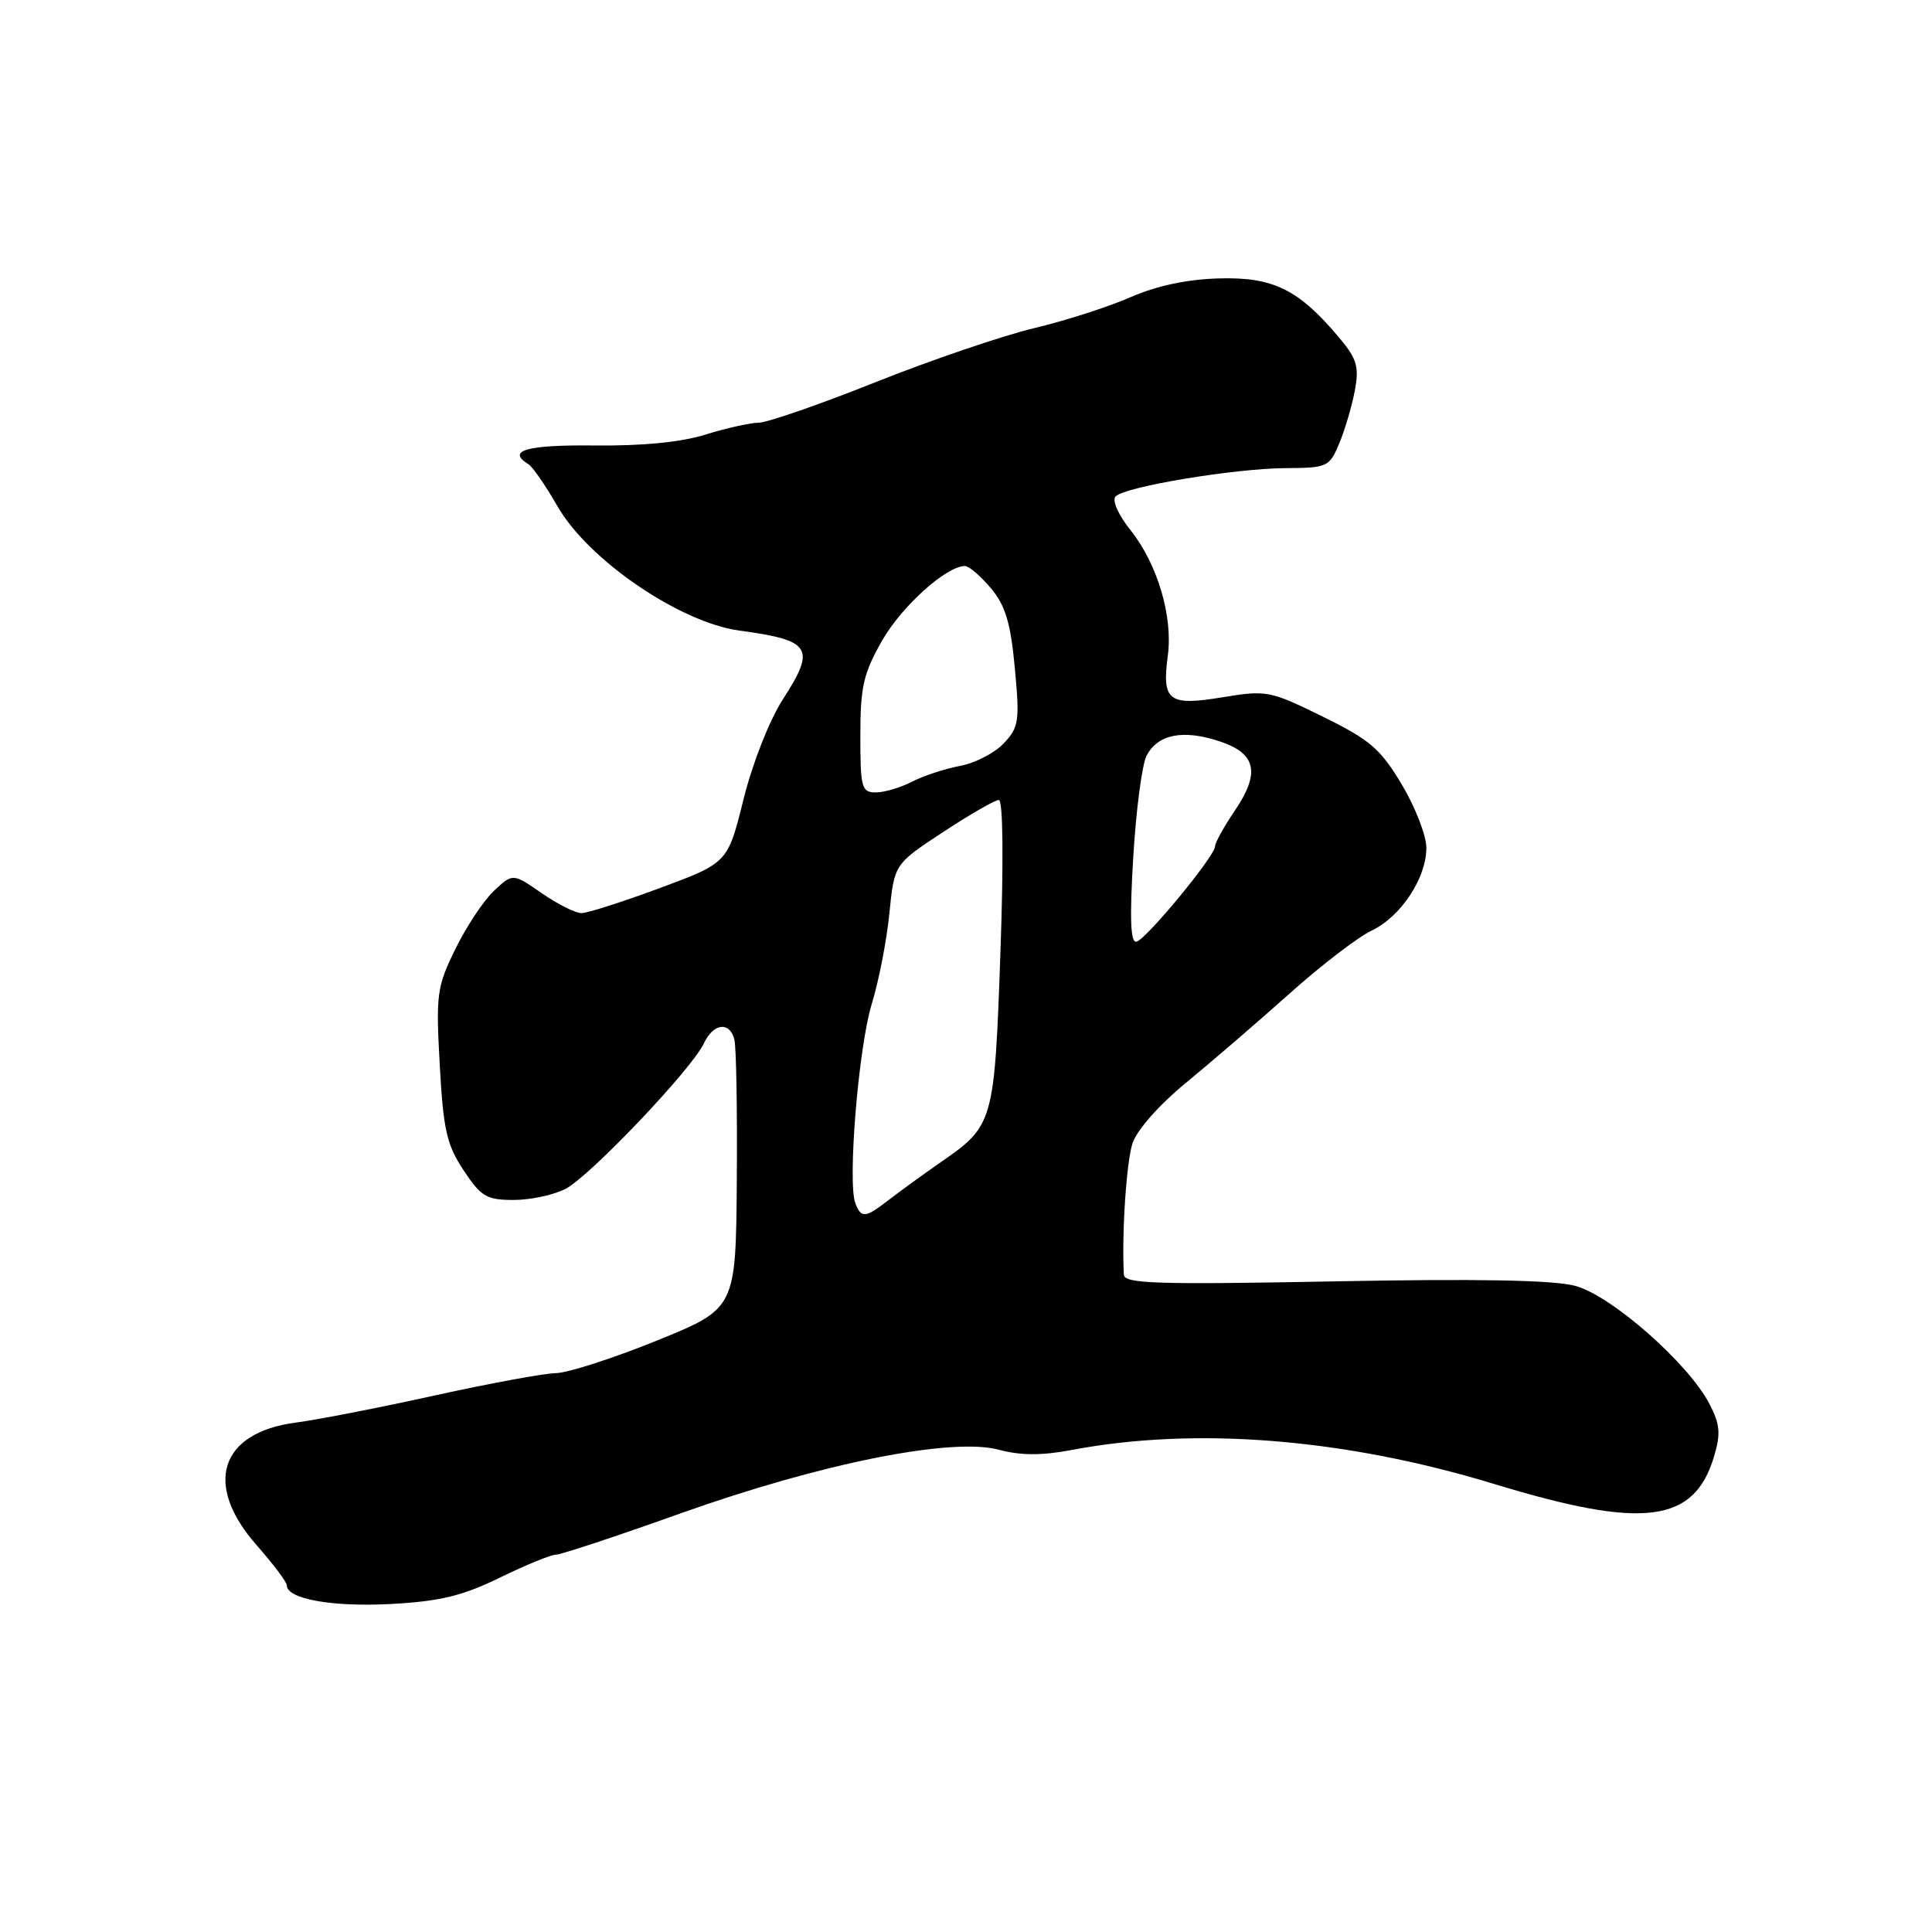 <?xml version="1.0" encoding="UTF-8" standalone="no"?>
<!DOCTYPE svg PUBLIC "-//W3C//DTD SVG 1.1//EN" "http://www.w3.org/Graphics/SVG/1.1/DTD/svg11.dtd" >
<svg xmlns="http://www.w3.org/2000/svg" xmlns:xlink="http://www.w3.org/1999/xlink" version="1.1" viewBox="0 0 256 256">
 <g >
 <path fill="currentColor"
d=" M 66.22 209.05 C 69.66 207.37 73.01 206.00 73.67 206.00 C 74.32 206.00 81.75 203.54 90.18 200.53 C 108.77 193.90 126.14 190.42 132.36 192.10 C 135.23 192.87 138.02 192.88 141.95 192.14 C 158.43 189.01 178.19 190.60 198.00 196.64 C 217.77 202.67 224.47 201.83 227.12 193.00 C 228.02 189.98 227.92 188.74 226.52 186.04 C 223.74 180.66 213.50 171.65 208.71 170.38 C 205.84 169.61 195.70 169.42 176.75 169.79 C 153.32 170.23 148.99 170.10 148.92 168.91 C 148.62 163.56 149.25 154.01 150.06 151.50 C 150.63 149.75 153.57 146.42 157.12 143.50 C 160.47 140.75 166.63 135.44 170.83 131.69 C 175.02 127.94 179.92 124.18 181.71 123.33 C 185.61 121.48 189.00 116.37 189.00 112.34 C 189.00 110.73 187.54 106.96 185.75 103.96 C 182.92 99.22 181.54 98.03 175.26 94.95 C 168.26 91.51 167.83 91.43 161.95 92.40 C 154.83 93.57 153.94 92.89 154.74 86.88 C 155.44 81.71 153.37 74.74 149.83 70.29 C 148.15 68.18 147.32 66.28 147.83 65.77 C 149.13 64.47 163.56 62.08 170.30 62.03 C 175.89 62.00 176.15 61.88 177.46 58.75 C 178.21 56.96 179.13 53.82 179.52 51.77 C 180.11 48.60 179.81 47.56 177.47 44.77 C 172.11 38.37 168.72 36.69 161.57 36.89 C 157.32 37.00 153.28 37.86 149.80 39.38 C 146.89 40.66 141.12 42.51 137.00 43.49 C 132.88 44.47 123.44 47.68 116.04 50.63 C 108.63 53.59 101.66 56.00 100.54 56.01 C 99.42 56.02 96.25 56.72 93.50 57.58 C 90.25 58.60 85.08 59.10 78.75 59.03 C 69.79 58.93 67.08 59.70 70.02 61.51 C 70.58 61.86 72.30 64.35 73.85 67.05 C 77.91 74.17 90.08 82.49 98.00 83.56 C 107.52 84.85 108.14 85.84 103.74 92.66 C 101.95 95.43 99.72 101.10 98.52 105.91 C 96.43 114.33 96.43 114.33 87.47 117.66 C 82.53 119.49 77.85 120.99 77.05 120.99 C 76.26 121.00 73.89 119.81 71.78 118.35 C 67.95 115.70 67.95 115.70 65.45 118.04 C 64.08 119.33 61.78 122.80 60.34 125.75 C 57.88 130.76 57.75 131.75 58.27 141.12 C 58.74 149.69 59.19 151.69 61.42 155.06 C 63.74 158.56 64.47 159.00 68.06 159.00 C 70.28 159.00 73.38 158.34 74.94 157.53 C 78.16 155.87 91.67 141.66 93.27 138.25 C 94.52 135.57 96.69 135.30 97.31 137.75 C 97.56 138.71 97.70 147.12 97.63 156.44 C 97.50 173.39 97.50 173.39 87.00 177.65 C 81.22 179.99 75.21 181.93 73.63 181.95 C 72.05 181.98 64.85 183.31 57.63 184.90 C 50.41 186.50 42.11 188.12 39.19 188.50 C 29.12 189.83 26.92 196.70 34.00 204.74 C 36.20 207.24 38.00 209.63 38.00 210.06 C 38.00 211.87 44.01 212.95 51.73 212.54 C 58.30 212.19 61.23 211.48 66.22 209.05 Z  M 113.34 159.44 C 112.28 156.69 113.76 138.69 115.52 133.00 C 116.45 129.97 117.50 124.58 117.85 121.00 C 118.50 114.50 118.50 114.50 124.97 110.25 C 128.52 107.91 131.85 106.00 132.35 106.00 C 132.91 106.00 132.99 114.08 132.56 126.25 C 131.77 148.75 131.65 149.15 124.71 153.96 C 122.40 155.57 119.30 157.81 117.84 158.94 C 114.65 161.41 114.12 161.47 113.34 159.44 Z  M 150.16 113.62 C 150.53 107.33 151.33 101.25 151.94 100.10 C 153.45 97.29 156.73 96.64 161.52 98.20 C 166.49 99.83 167.05 102.37 163.55 107.52 C 162.15 109.59 161.00 111.67 161.00 112.15 C 161.00 113.42 151.90 124.45 150.59 124.78 C 149.80 124.97 149.67 121.78 150.16 113.62 Z  M 114.00 97.46 C 114.00 91.00 114.41 89.22 116.88 84.89 C 119.48 80.33 125.40 75.00 127.86 75.00 C 128.39 75.00 129.93 76.32 131.29 77.93 C 133.22 80.23 133.91 82.50 134.47 88.52 C 135.13 95.54 135.01 96.36 133.01 98.49 C 131.81 99.77 129.20 101.12 127.20 101.49 C 125.20 101.86 122.34 102.81 120.83 103.59 C 119.33 104.36 117.18 105.00 116.05 105.00 C 114.16 105.00 114.00 104.39 114.00 97.46 Z "/>
</g>
</svg>